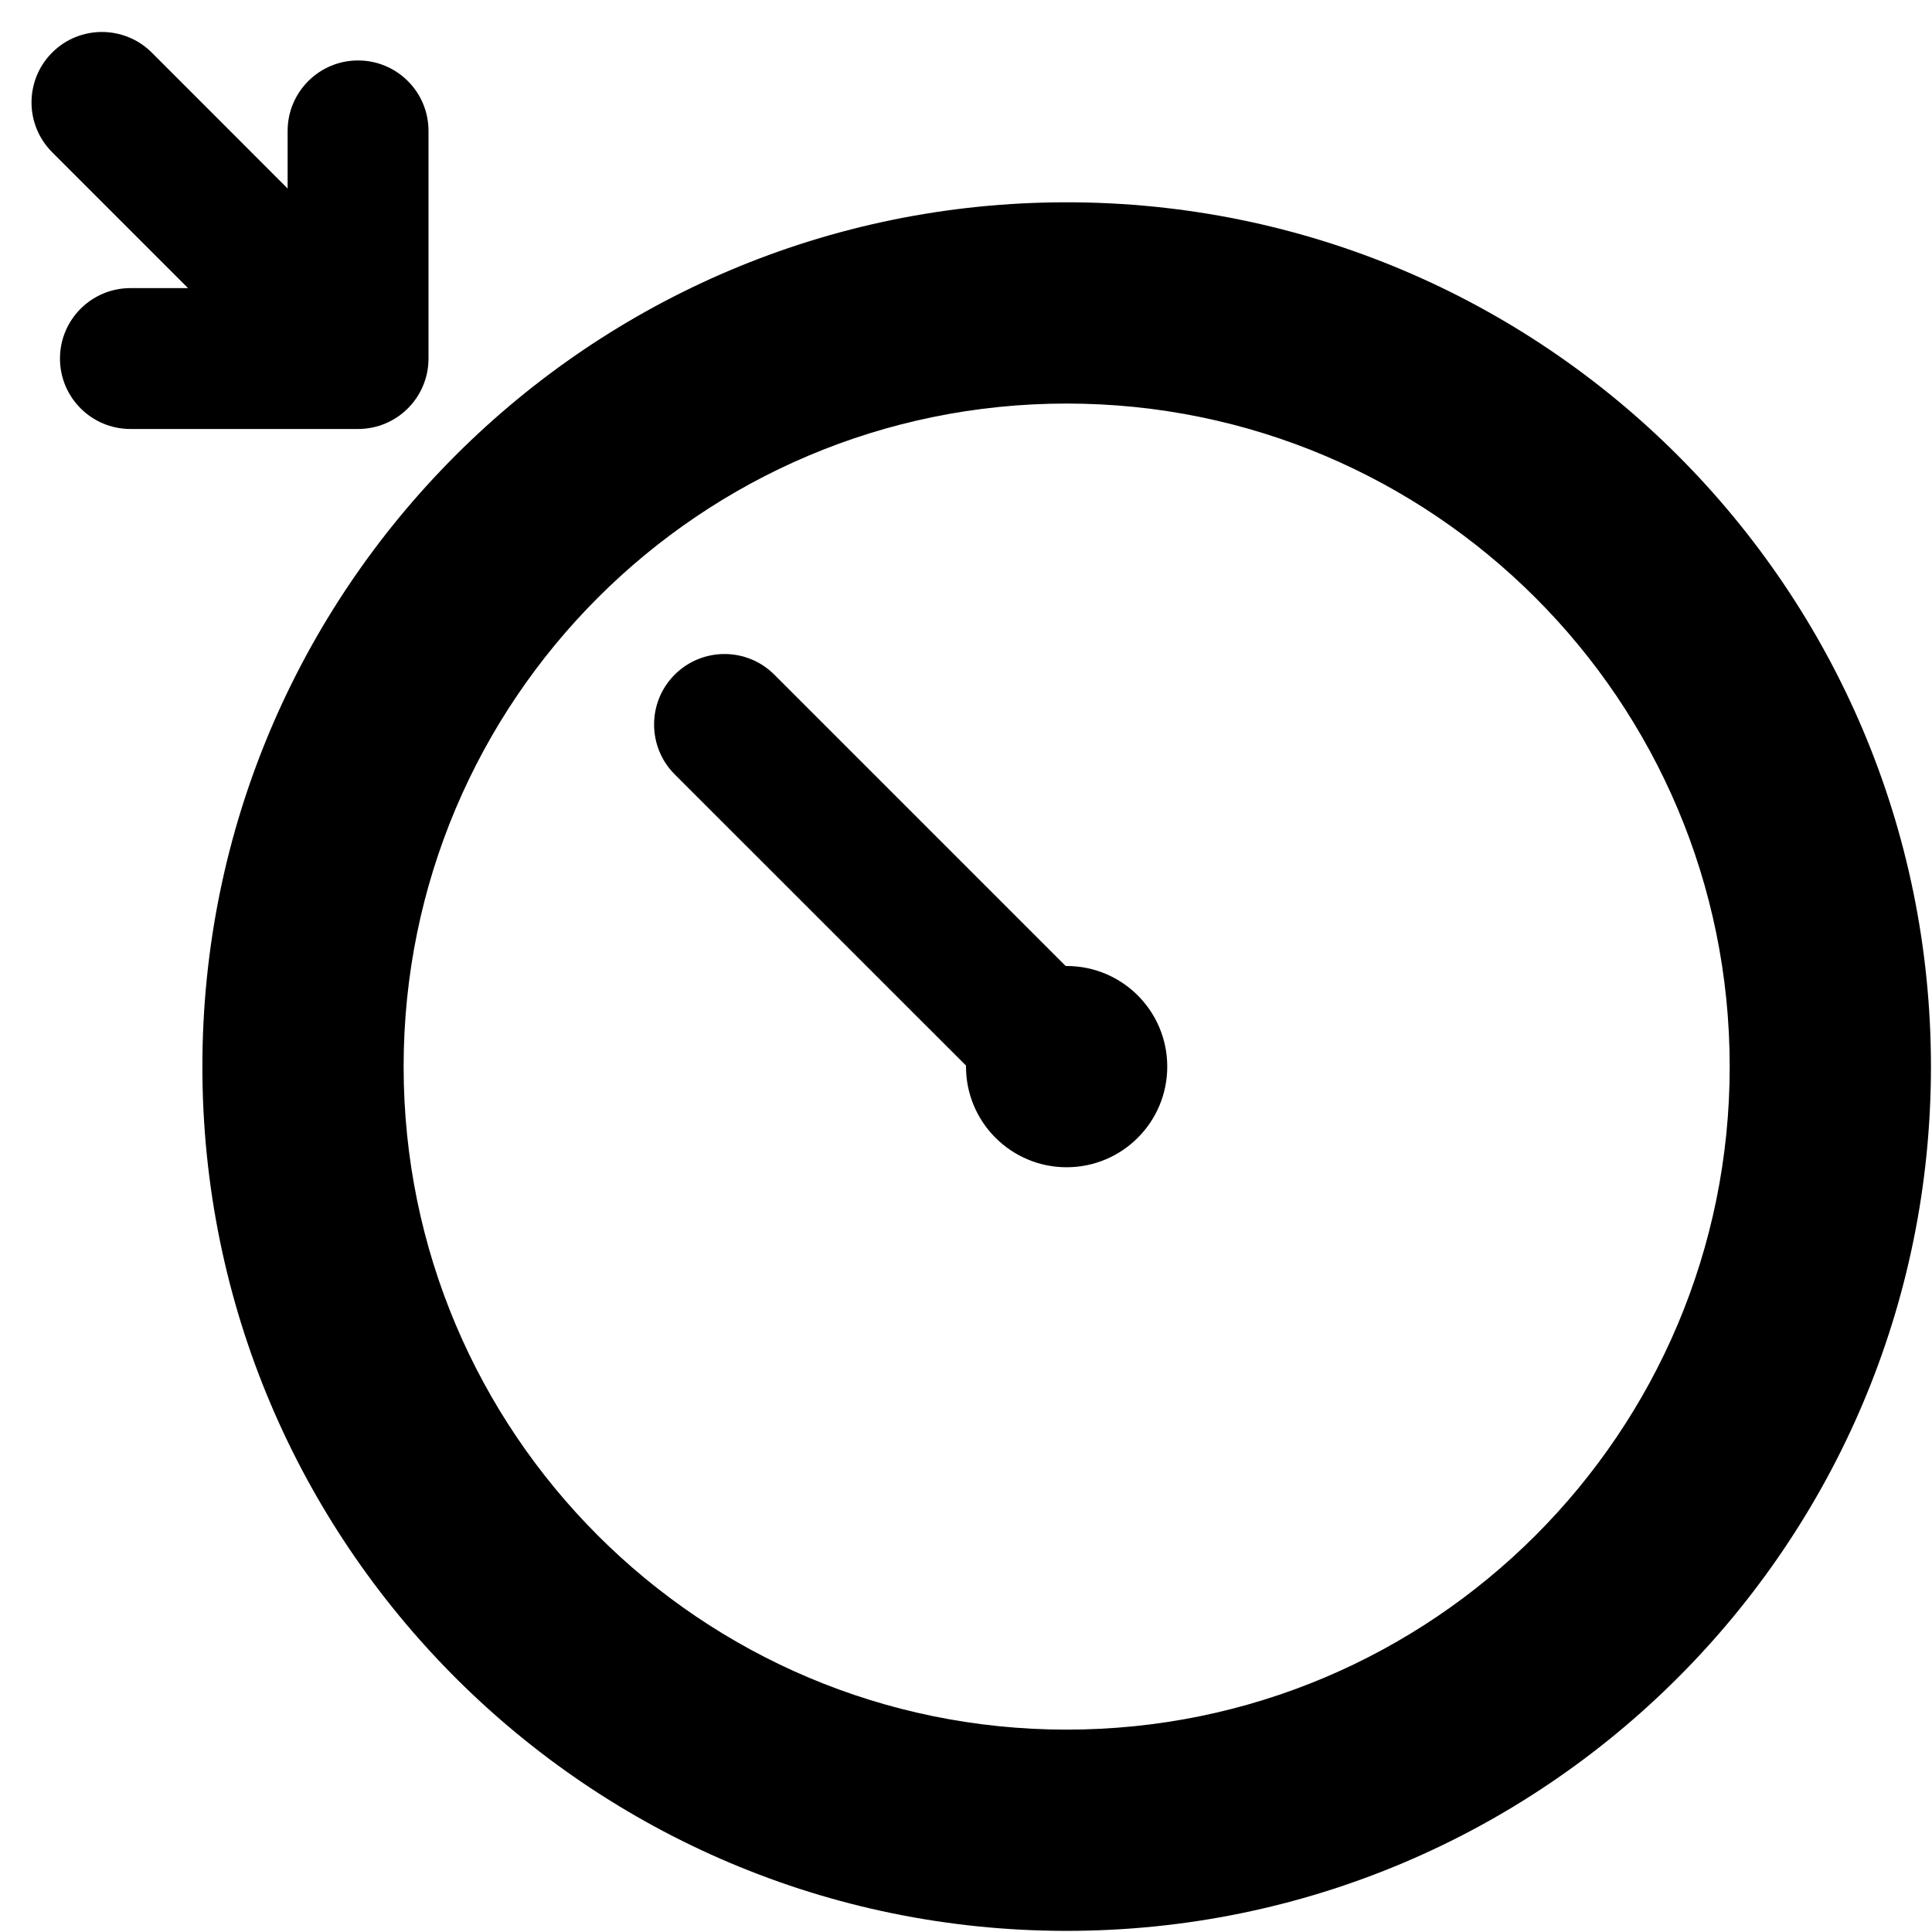 <svg width="24" height="24" viewBox="0 0 24 24" fill="none" xmlns="http://www.w3.org/2000/svg">
<path d="M5.323 4.454C5.323 4.937 4.932 5.329 4.448 5.329H1.62C1.137 5.329 0.745 4.937 0.745 4.454C0.745 3.971 1.137 3.579 1.62 3.579H2.336L0.648 1.891C0.306 1.549 0.306 0.995 0.648 0.653C0.989 0.312 1.543 0.312 1.885 0.653L3.573 2.342V1.626C3.573 1.143 3.965 0.751 4.448 0.751C4.932 0.751 5.323 1.143 5.323 1.626V4.454Z" fill="black"/>
<path d="M9.619 8.381C9.277 8.039 8.723 8.039 8.381 8.381C8.04 8.723 8.04 9.277 8.381 9.619L12 13.237L12 13.25C12 13.94 12.56 14.5 13.25 14.5C13.941 14.5 14.5 13.94 14.5 13.25C14.5 12.559 13.941 12 13.25 12L13.238 12L9.619 8.381Z" fill="black"/>
<path fill-rule="evenodd" clip-rule="evenodd" d="M2.514 13.25C2.514 7.32 7.32 2.513 13.25 2.513C19.18 2.513 23.987 7.32 23.987 13.25C23.987 19.18 19.18 23.986 13.25 23.986C7.32 23.986 2.514 19.18 2.514 13.25ZM13.25 5.013C8.701 5.013 5.014 8.701 5.014 13.25C5.014 17.799 8.701 21.486 13.25 21.486C17.799 21.486 21.487 17.799 21.487 13.25C21.487 8.701 17.799 5.013 13.25 5.013Z" fill="black"/>
</svg>
